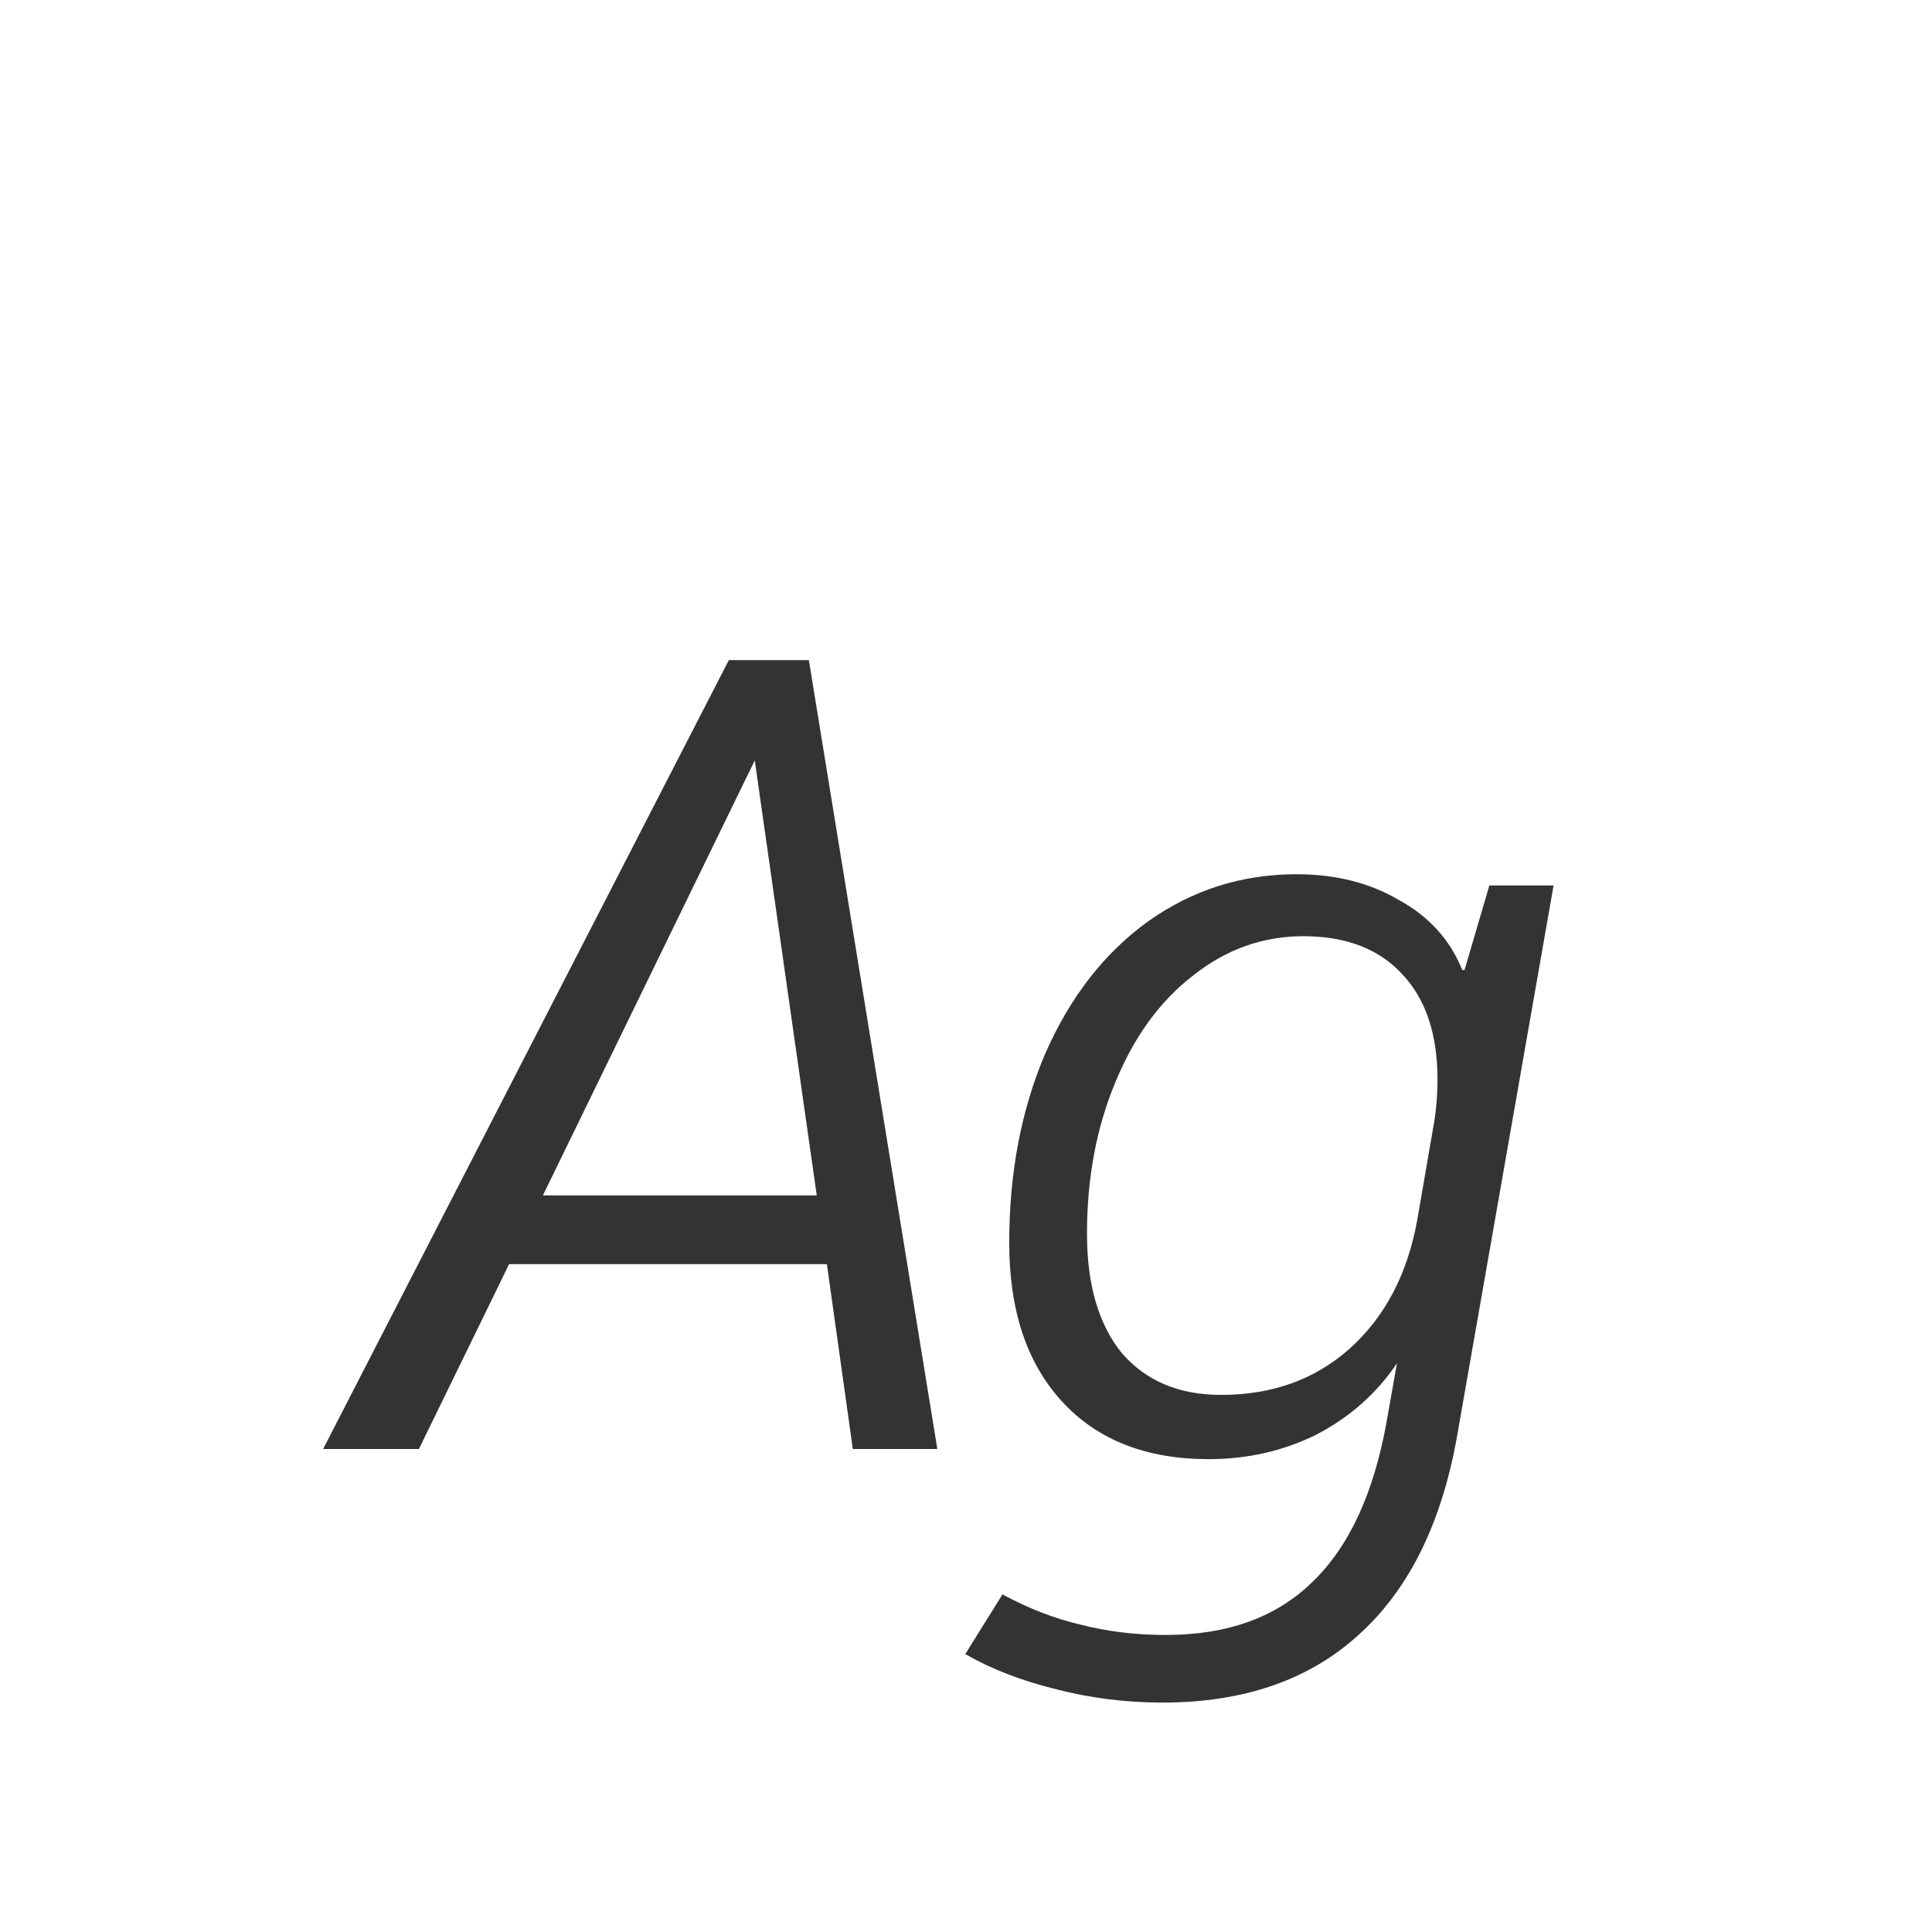 <svg width="24" height="24" viewBox="0 0 24 24" fill="none" xmlns="http://www.w3.org/2000/svg">
<path d="M10.272 15.704H6.324L5.204 18H4.014L9.054 8.2H10.048L11.644 18H10.594L10.272 15.704ZM10.146 14.85L9.376 9.446L6.744 14.85H10.146ZM19.299 11L18.109 17.79C17.922 18.891 17.516 19.727 16.891 20.296C16.275 20.865 15.458 21.15 14.441 21.15C13.983 21.15 13.54 21.094 13.111 20.982C12.691 20.879 12.318 20.735 11.991 20.548L12.453 19.806C12.78 19.983 13.106 20.109 13.433 20.184C13.759 20.268 14.11 20.31 14.483 20.31C15.248 20.31 15.855 20.091 16.303 19.652C16.76 19.213 17.068 18.546 17.227 17.65L17.353 16.936C17.101 17.309 16.77 17.603 16.359 17.818C15.948 18.023 15.5 18.126 15.015 18.126C14.24 18.126 13.633 17.888 13.195 17.412C12.756 16.936 12.537 16.278 12.537 15.438C12.537 14.57 12.686 13.786 12.985 13.086C13.293 12.386 13.717 11.84 14.259 11.448C14.809 11.056 15.425 10.86 16.107 10.86C16.592 10.86 17.017 10.967 17.381 11.182C17.754 11.387 18.015 11.677 18.165 12.05H18.193L18.501 11H19.299ZM17.801 14.024C17.838 13.828 17.857 13.623 17.857 13.408C17.857 12.848 17.712 12.414 17.423 12.106C17.134 11.789 16.723 11.63 16.191 11.63C15.687 11.63 15.229 11.793 14.819 12.12C14.408 12.437 14.086 12.881 13.853 13.45C13.62 14.01 13.503 14.635 13.503 15.326C13.503 15.961 13.648 16.455 13.937 16.81C14.236 17.155 14.646 17.328 15.169 17.328C15.803 17.328 16.335 17.137 16.765 16.754C17.203 16.362 17.483 15.83 17.605 15.158L17.801 14.024Z" fill="#333333"/>
</svg>
